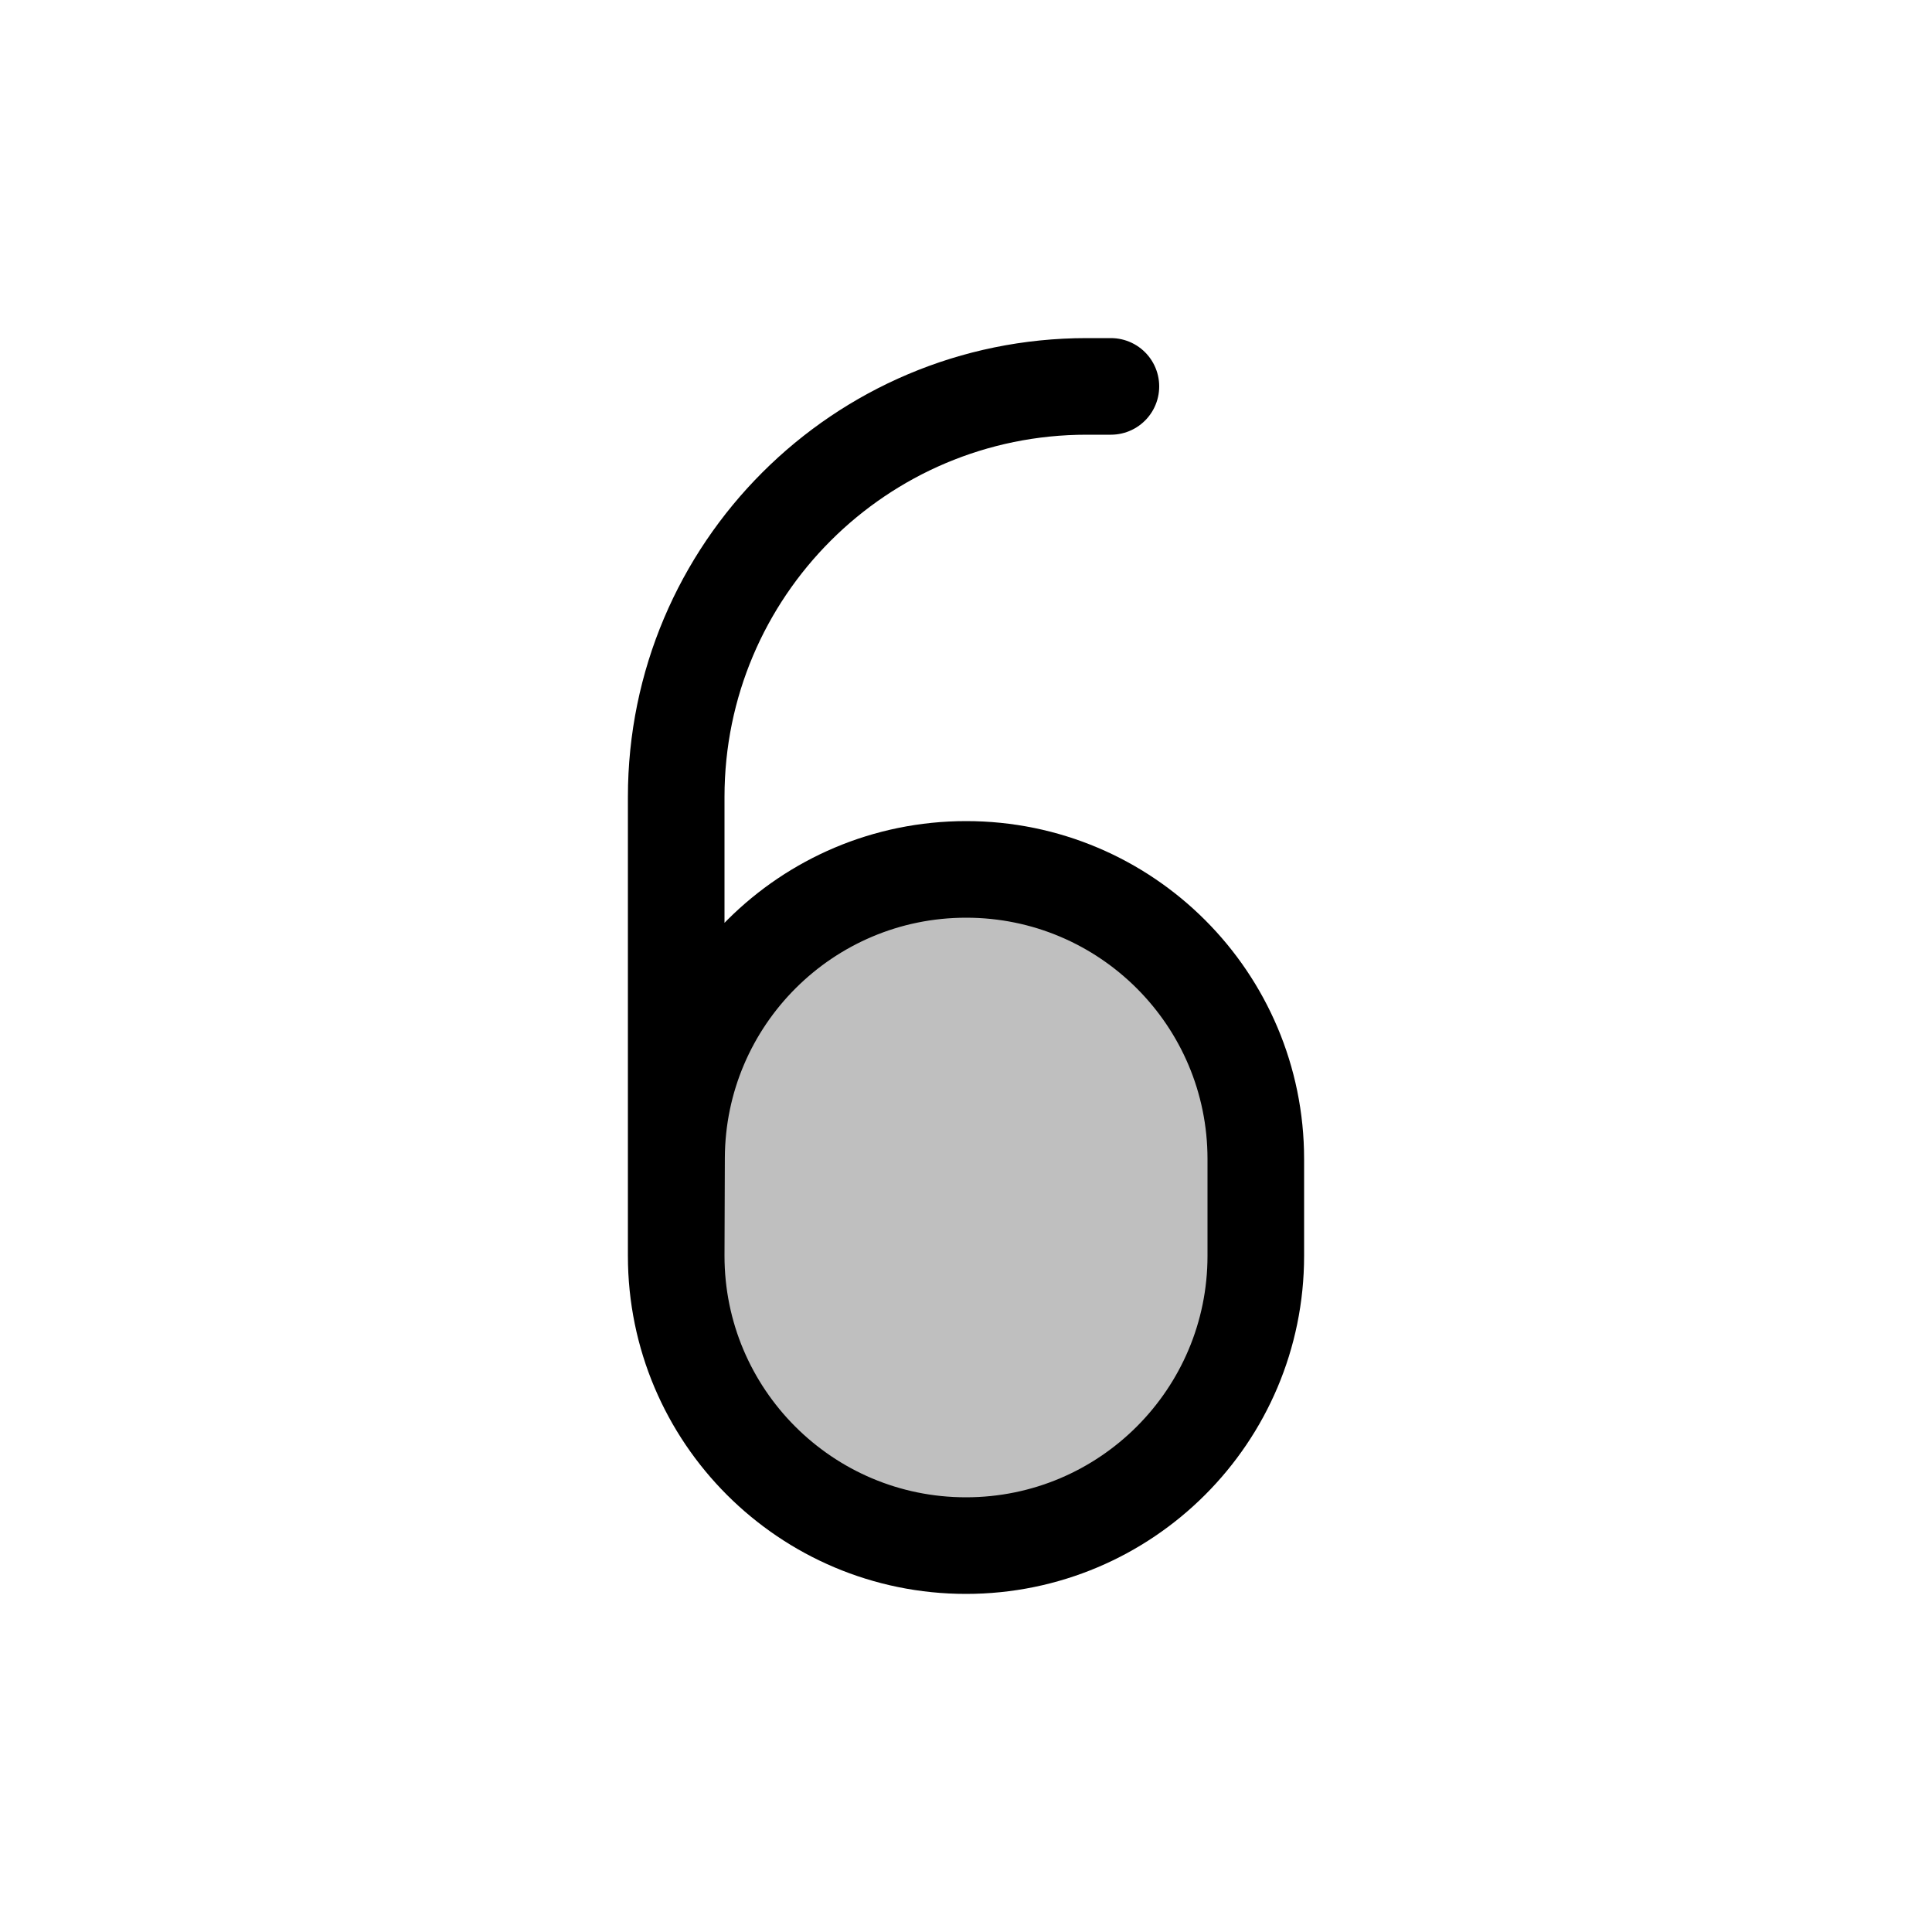 <svg viewBox="0 0 80 80" fill="none">
  <path d="M52 47.993V52C52 58.627 46.627 64 40 64C33.373 64 28 58.627 28 52L28.014 47.952C28.036 41.345 33.399 36 40.007 36C46.63 36 52 41.37 52 47.993Z" fill="currentColor" fill-opacity="0.25" />
  <path d="M28 52V33C28 23.611 35.611 16 45 16H46M28 52L28.014 47.952C28.036 41.345 33.399 36 40.007 36C46.63 36 52 41.37 52 47.993V52C52 58.627 46.627 64 40 64C33.373 64 28 58.627 28 52Z" stroke="currentColor" stroke-width="4" stroke-linecap="round" stroke-linejoin="round" />
</svg>